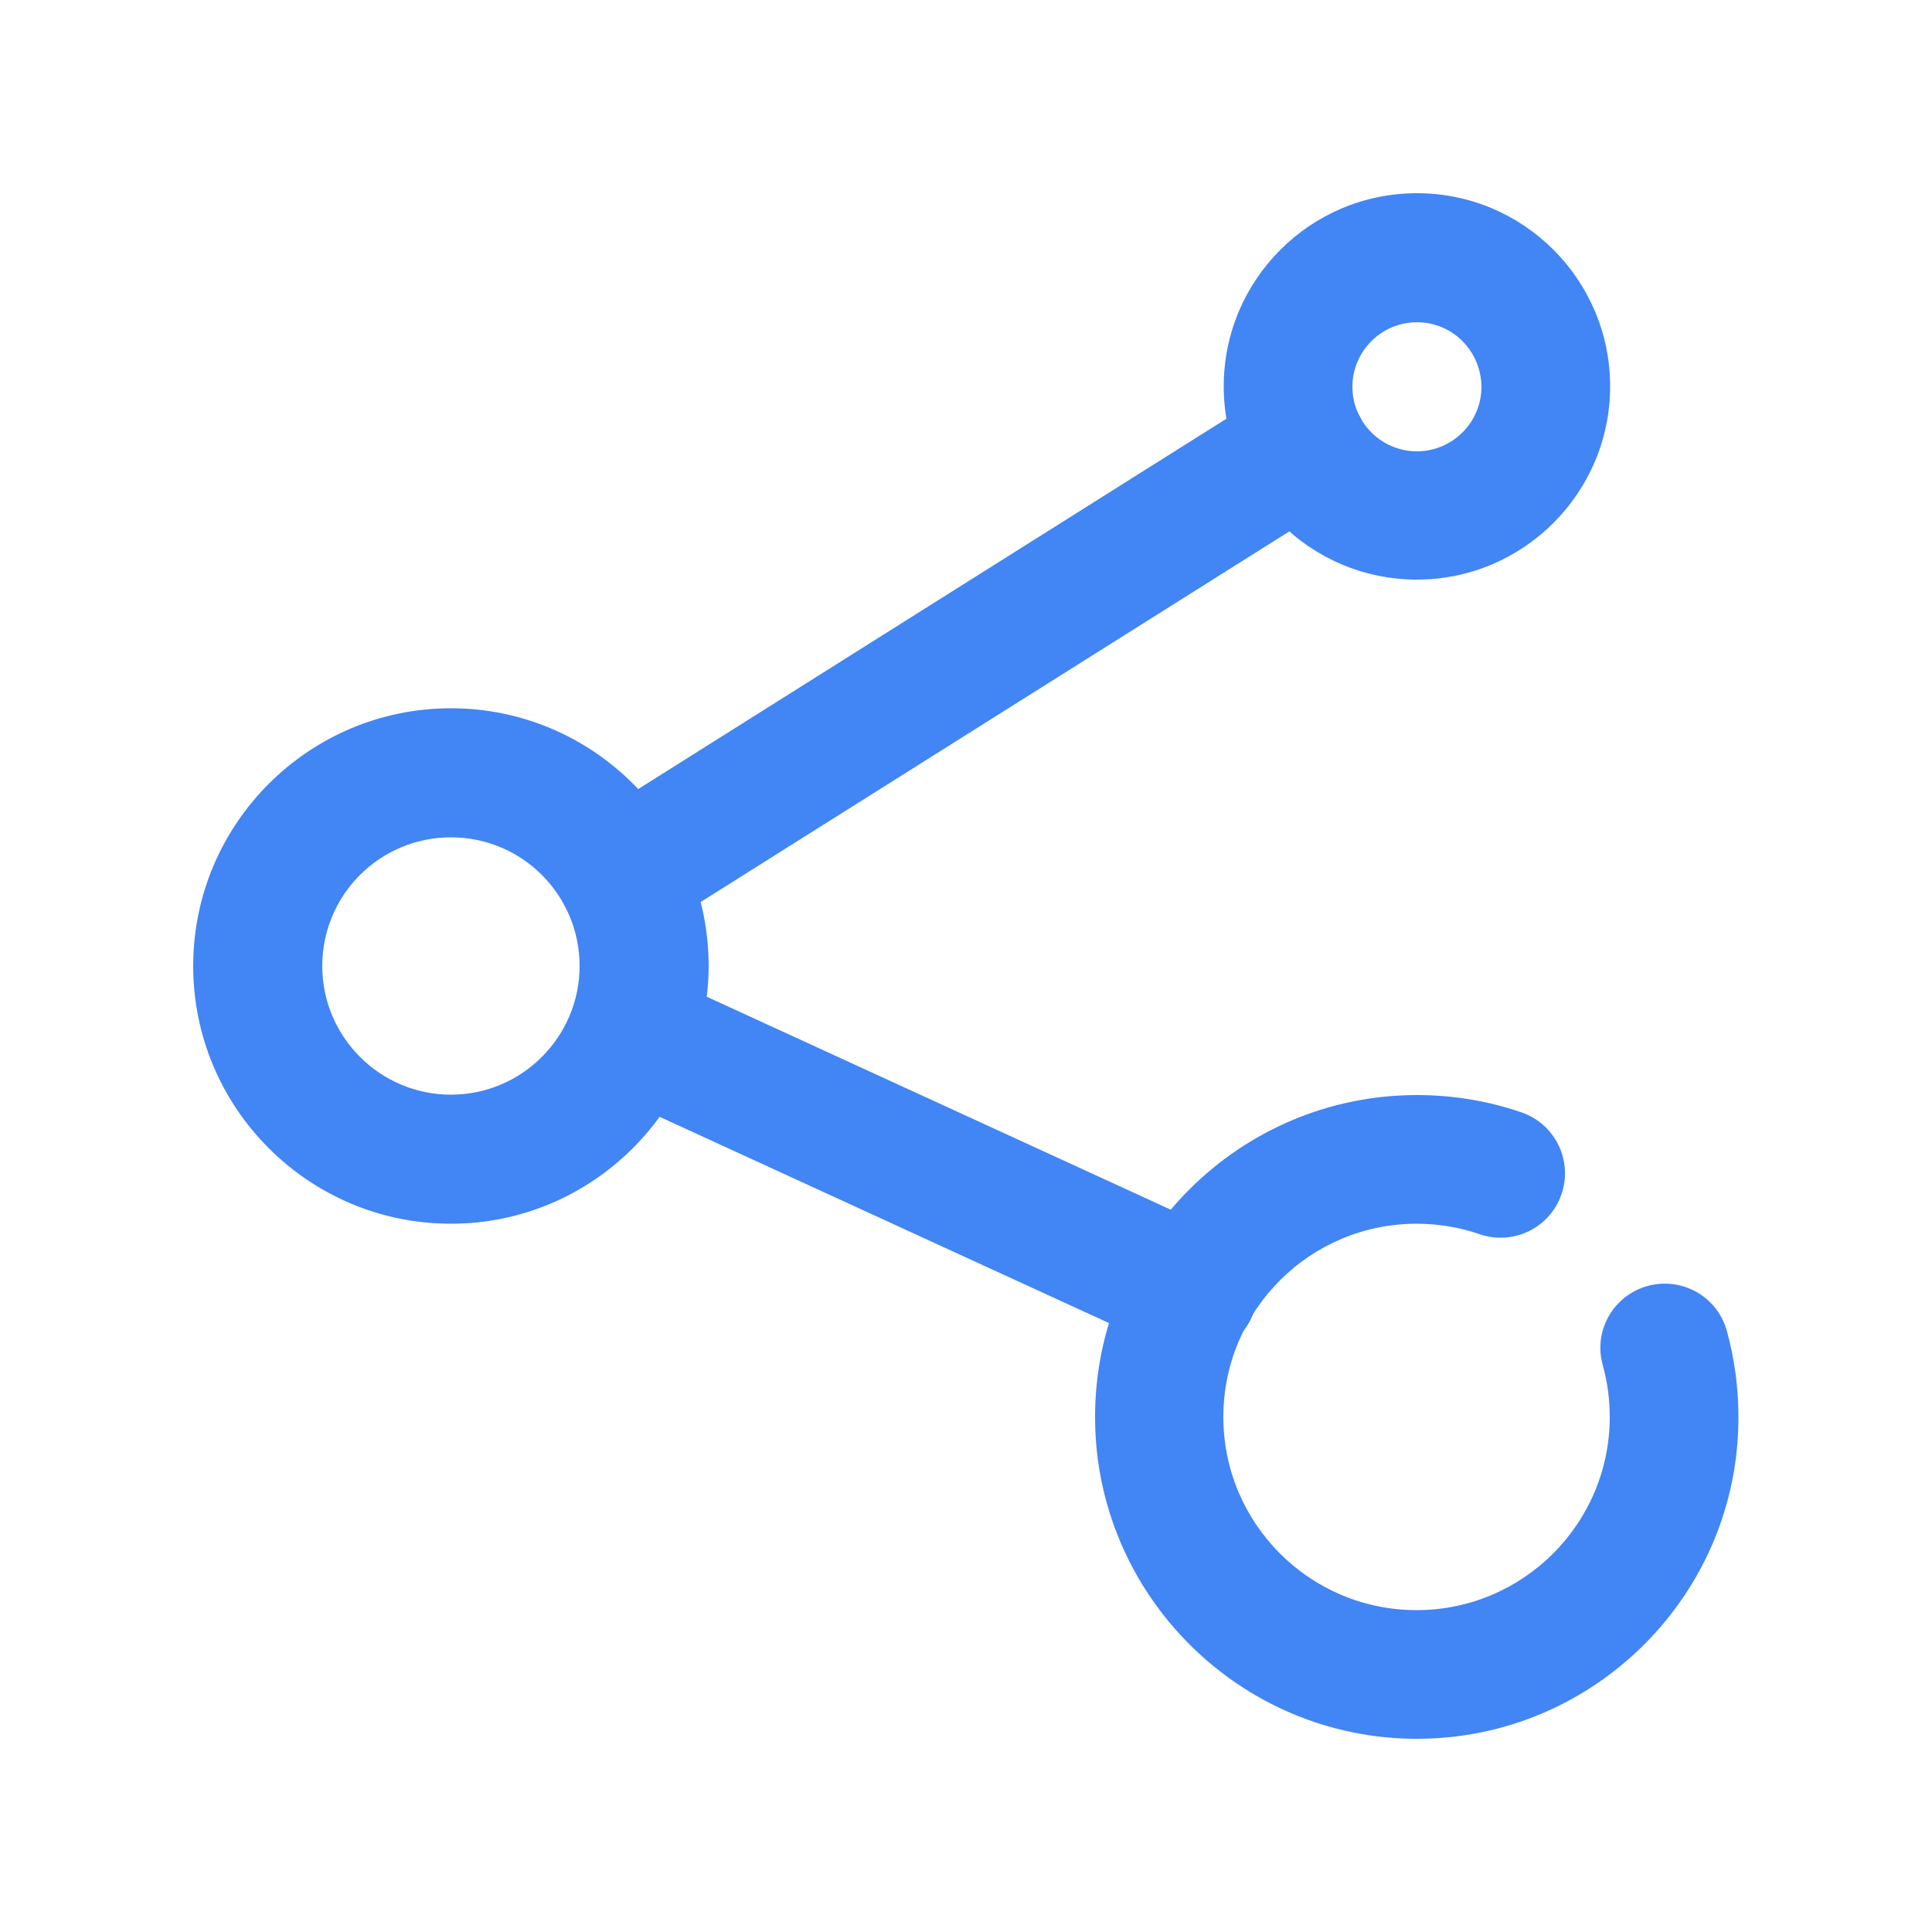 <?xml version="1.0" encoding="utf-8"?>
<!-- Generator: Adobe Illustrator 19.0.0, SVG Export Plug-In . SVG Version: 6.00 Build 0)  -->
<svg version="1.1" id="Layer_1" xmlns="http://www.w3.org/2000/svg" xmlns:xlink="http://www.w3.org/1999/xlink" x="0px" y="0px"
	 viewBox="0 0 500 500" style="enable-background:new 0 0 500 500;" xml:space="preserve">
<style type="text/css">
	.st0{fill:#4285F4;}
</style>
<g>
	<path class="st0" d="M366.7,450c-45.9,0-83.3-37.4-83.3-83.3c0-46,37.4-83.3,83.3-83.3c9.3,0,18.4,1.5,27.1,4.5
		c8.7,3,13.3,12.5,10.3,21.2c-3,8.7-12.5,13.3-21.2,10.3c-5.2-1.8-10.7-2.7-16.3-2.7c-27.6,0-50,22.4-50,50c0,27.6,22.4,50,50,50
		c27.6,0,50-22.4,50-50c0-4.6-0.6-9-1.8-13.4c-2.5-8.9,2.7-18,11.6-20.5c8.9-2.4,18,2.7,20.5,11.6c2,7.3,3,14.7,3,22.3
		C450,412.6,412.6,450,366.7,450"/>
	<path class="st0" d="M116.7,316.7C79.9,316.7,50,286.8,50,250c0-36.8,29.9-66.7,66.7-66.7c36.8,0,66.7,29.9,66.7,66.7
		C183.3,286.8,153.4,316.7,116.7,316.7 M116.7,216.7c-18.4,0-33.3,14.9-33.3,33.3c0,18.4,15,33.3,33.3,33.3
		c18.4,0,33.3-15,33.3-33.3C150,231.6,135.1,216.7,116.7,216.7"/>
	<path class="st0" d="M366.7,150c-27.6,0-50-22.4-50-50s22.4-50,50-50c27.6,0,50,22.4,50,50C416.7,127.6,394.2,150,366.7,150
		 M366.7,83.4c-9.2,0-16.7,7.5-16.7,16.7c0,9.2,7.5,16.7,16.7,16.7c9.2,0,16.7-7.5,16.7-16.7C383.3,90.8,375.9,83.4,366.7,83.4"/>
	<path class="st0" d="M160.9,243.3c-5.5,0-11-2.8-14.1-7.8c-4.9-7.8-2.6-18.1,5.2-23l176.3-111c7.8-4.9,18.1-2.6,23,5.2
		c4.9,7.8,2.6,18.1-5.2,23l-176.3,111C167,242.5,163.9,243.3,160.9,243.3"/>
	<path class="st0" d="M308.7,350.7c-2.3,0-4.7-0.5-6.9-1.5l-143.8-66c-8.4-3.8-12.1-13.7-8.2-22.1c3.9-8.4,13.8-12,22.1-8.2
		l143.8,66c8.4,3.8,12,13.7,8.2,22.1C321.1,347.1,315.1,350.7,308.7,350.7"/>
</g>
</svg>
